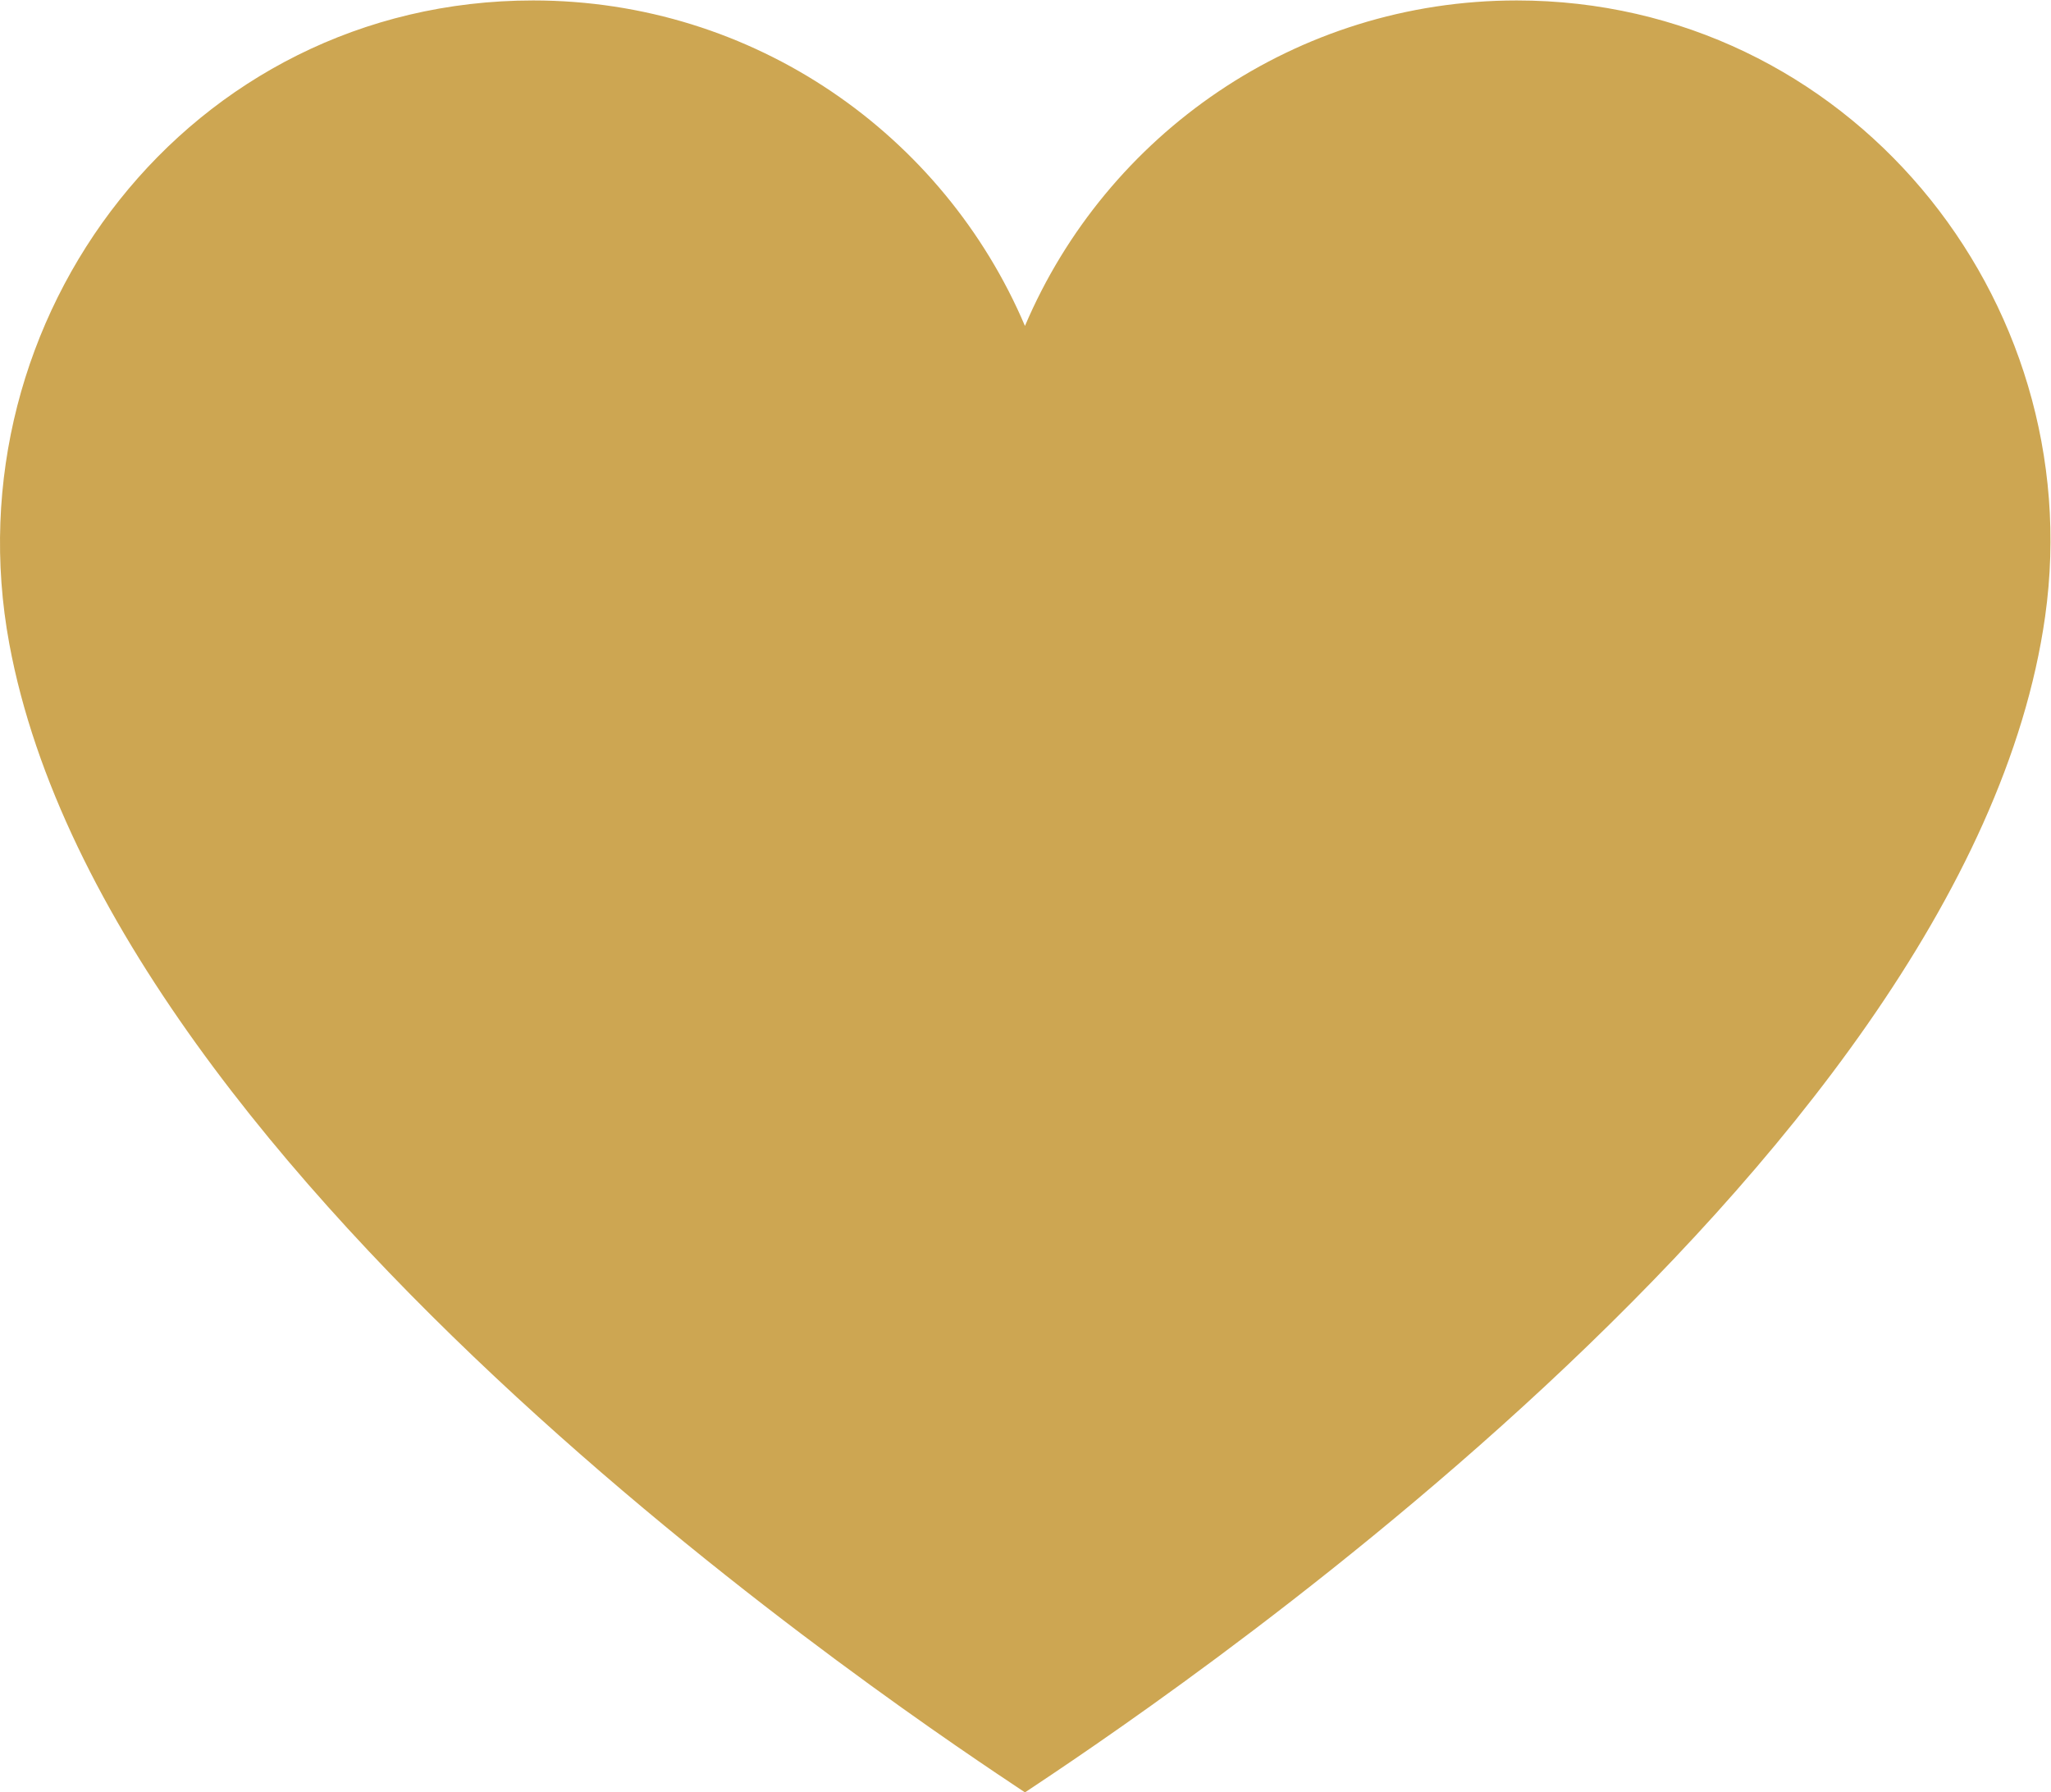 <?xml version="1.0" encoding="UTF-8" standalone="no"?>
<svg
   xmlns:dc="http://purl.org/dc/elements/1.1/"
   xmlns:cc="http://creativecommons.org/ns#"
   xmlns:rdf="http://www.w3.org/1999/02/22-rdf-syntax-ns#"
   xmlns:svg="http://www.w3.org/2000/svg"
   xmlns="http://www.w3.org/2000/svg"
   viewBox="0 0 487.332 425.827"
   height="425.827"
   width="487.332"
   xml:space="preserve"
   id="svg2"
   version="1.1"><defs
     id="defs6" /><g
     transform="matrix(1.333,0,0,-1.333,-1.7779863e-4,425.827)"
     id="g10"><g
       transform="scale(0.1)"
       id="g12"><path
         id="path14"
         style="fill:#cda652;fill-opacity:1;fill-rule:nonzero;stroke:none"
         d="m 950.402,3193.7 c 393.718,0 731.718,-239.2 876.578,-580.1 144.92,340.9 482.98,580.1 876.63,580.1 588.94,0 1021.95,-529.5 941.82,-1098 C 3506.02,1107.61 2014.09,124.602 1827.05,0 1643.07,122.5 196.582,1075.51 16.582,2047.1 c -107.543,580.6 320.09,1146.6 933.82,1146.6 v 0" /></g></g></svg>